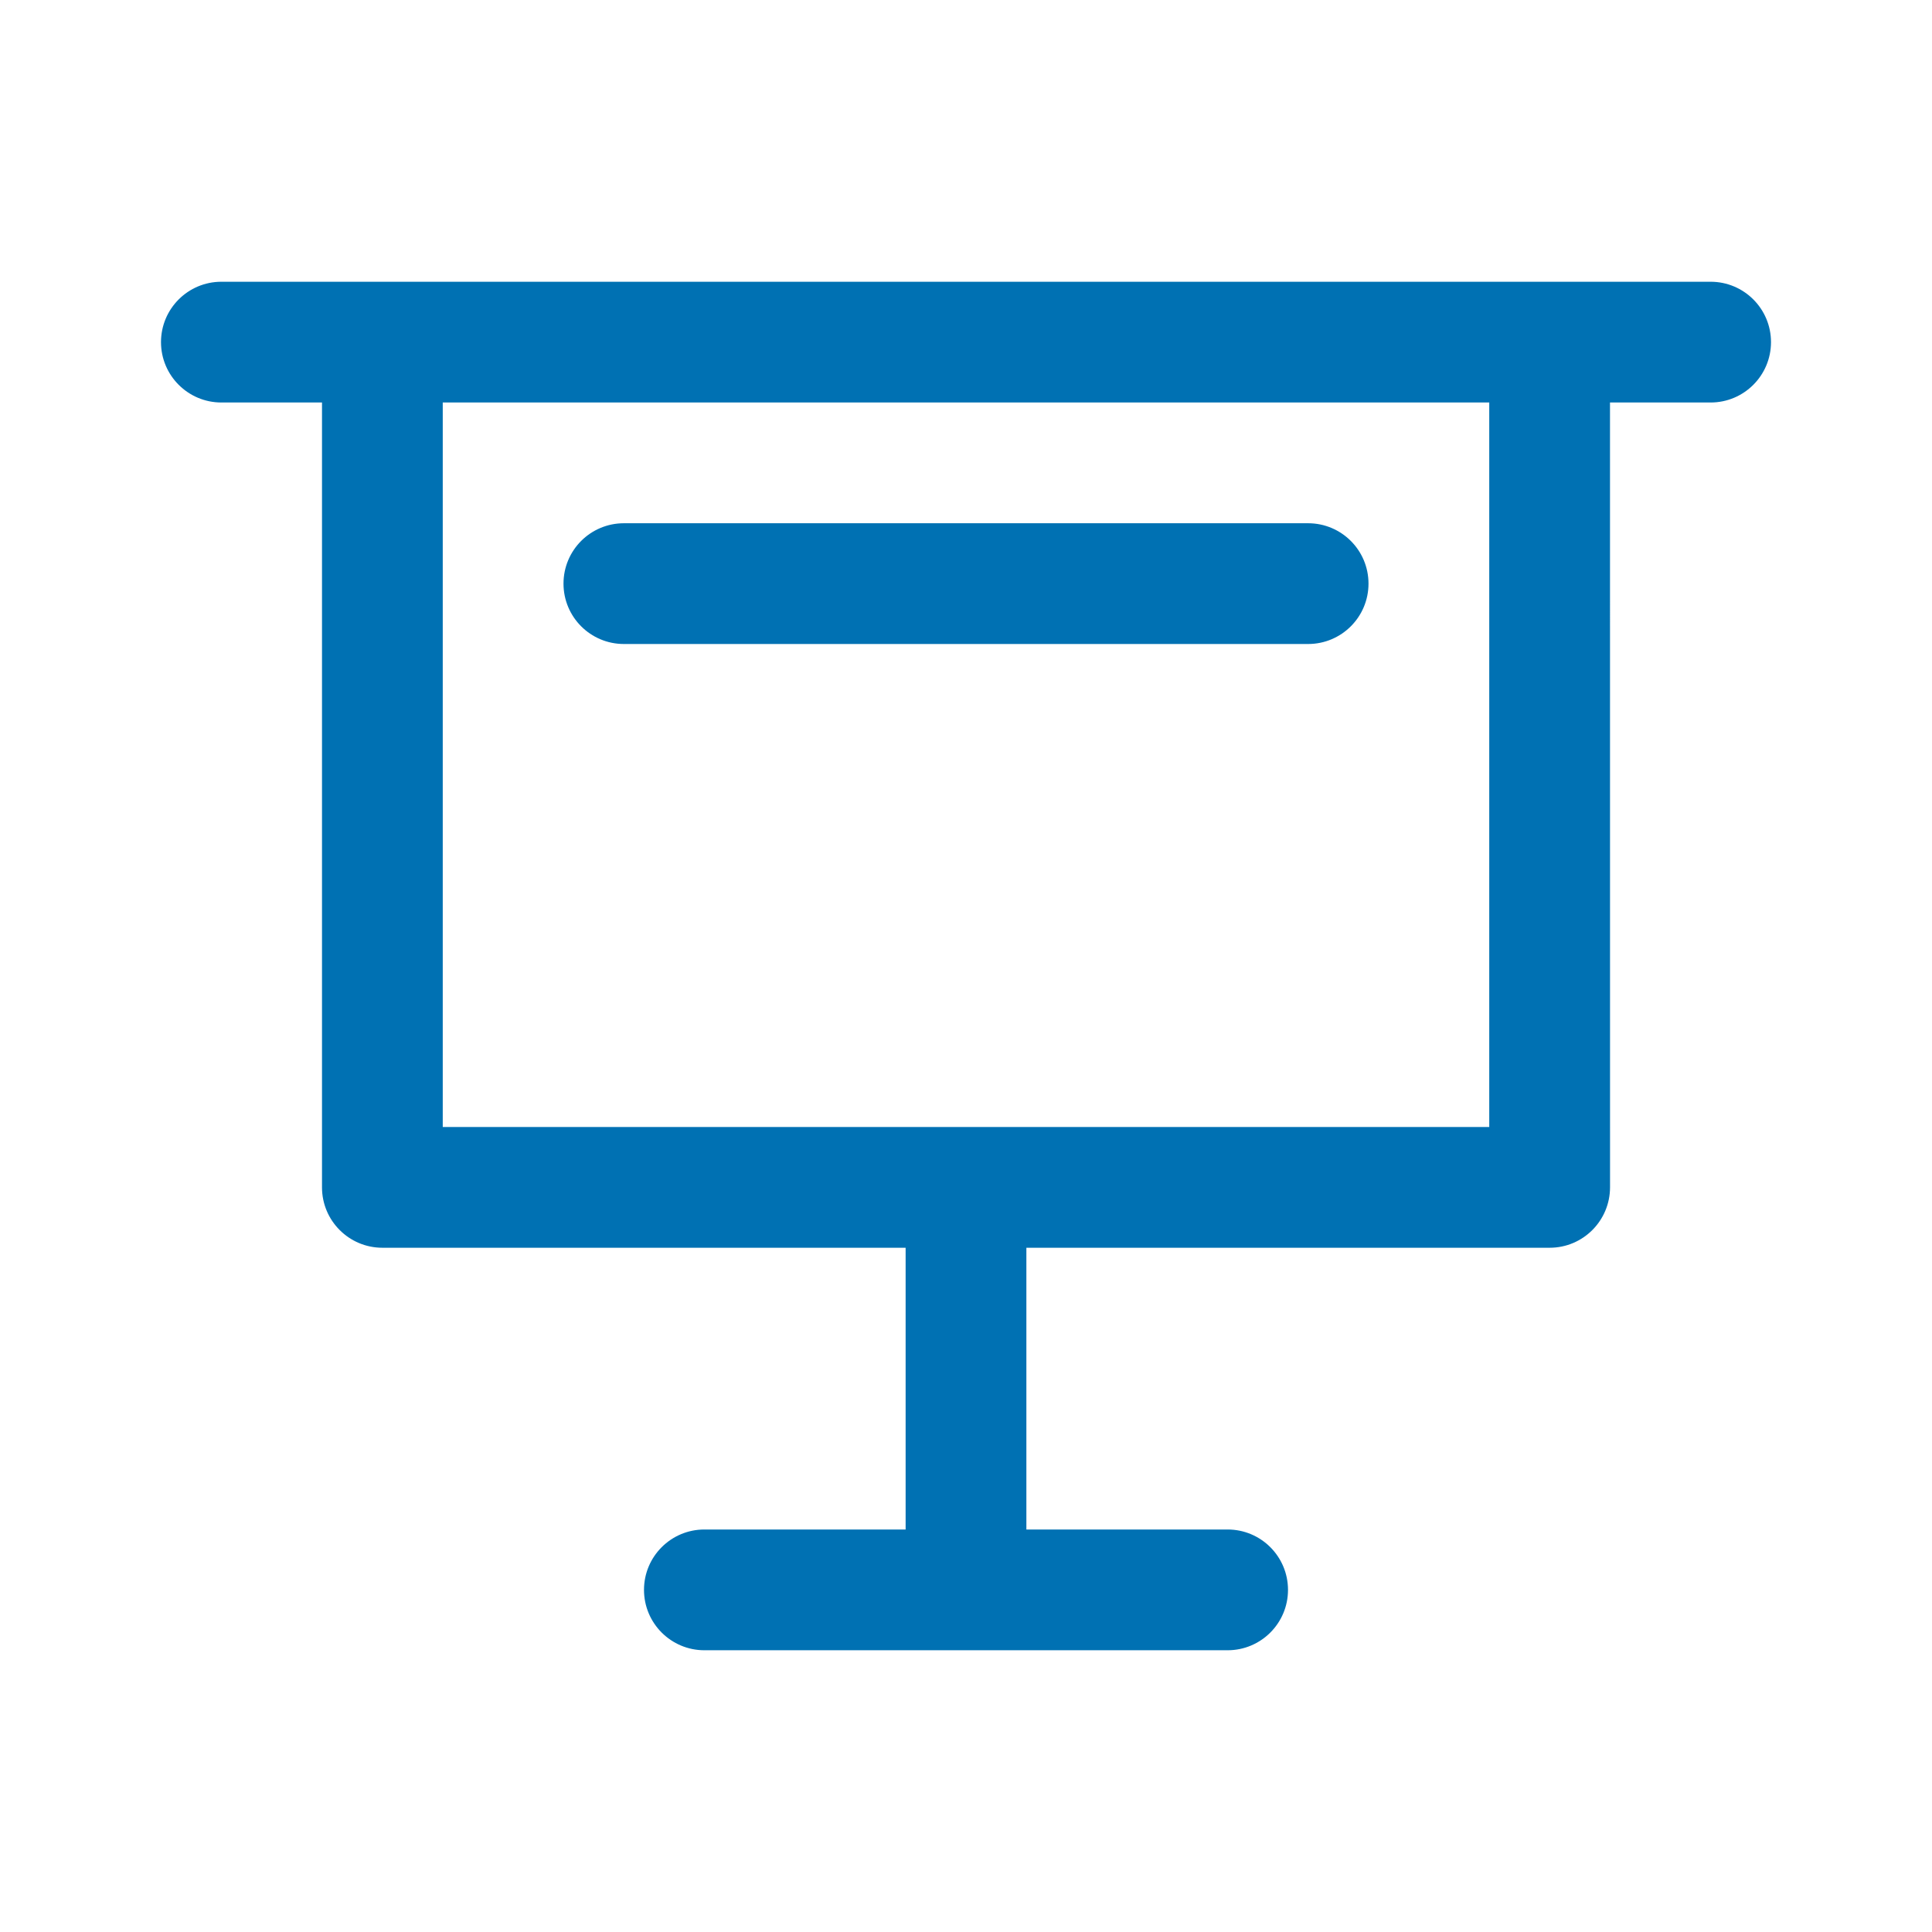 <?xml version="1.0" encoding="UTF-8"?>
<svg width="48px" height="48px" viewBox="0 0 48 48" version="1.1" xmlns="http://www.w3.org/2000/svg" xmlns:xlink="http://www.w3.org/1999/xlink">
    <title>Present</title>
    <g id="Present" stroke="none" stroke-width="1" fill="none" fill-rule="evenodd">
        <path d="M42.5,7 C43.328,7 44,7.671 44,8.5 C44,9.328 43.328,10 42.5,10 L42.5,10 L40,10 L40.001,29.496 L40.001,29.496 C40.001,30.328 39.329,31 38.501,31 L38.501,31 L25.5,31 L25.5,38 L30.5,38 C31.328,38 32,38.671 32,39.5 C32,40.329 31.328,41 30.5,41 L30.5,41 L17.5,41 C16.672,41 16,40.329 16,39.5 C16,38.671 16.672,38 17.5,38 L17.5,38 L22.5,38 L22.5,31 L9.5,31 C8.672,31 8,30.328 8,29.5 L8,29.5 L8,10 L5.5,10 C4.672,10 4,9.328 4,8.5 C4,7.671 4.672,7 5.5,7 L5.5,7 Z M37,10 L11,10 L11,28 L37,28 L37,10 Z M32.5,13 C33.328,13 34,13.671 34,14.5 C34,15.329 33.328,16 32.5,16 L32.5,16 L15.5,16 C14.671,16 14,15.329 14,14.5 C14,13.671 14.671,13 15.5,13 L15.5,13 Z" id="present" fill="#0071B3"></path>
    </g>
</svg>